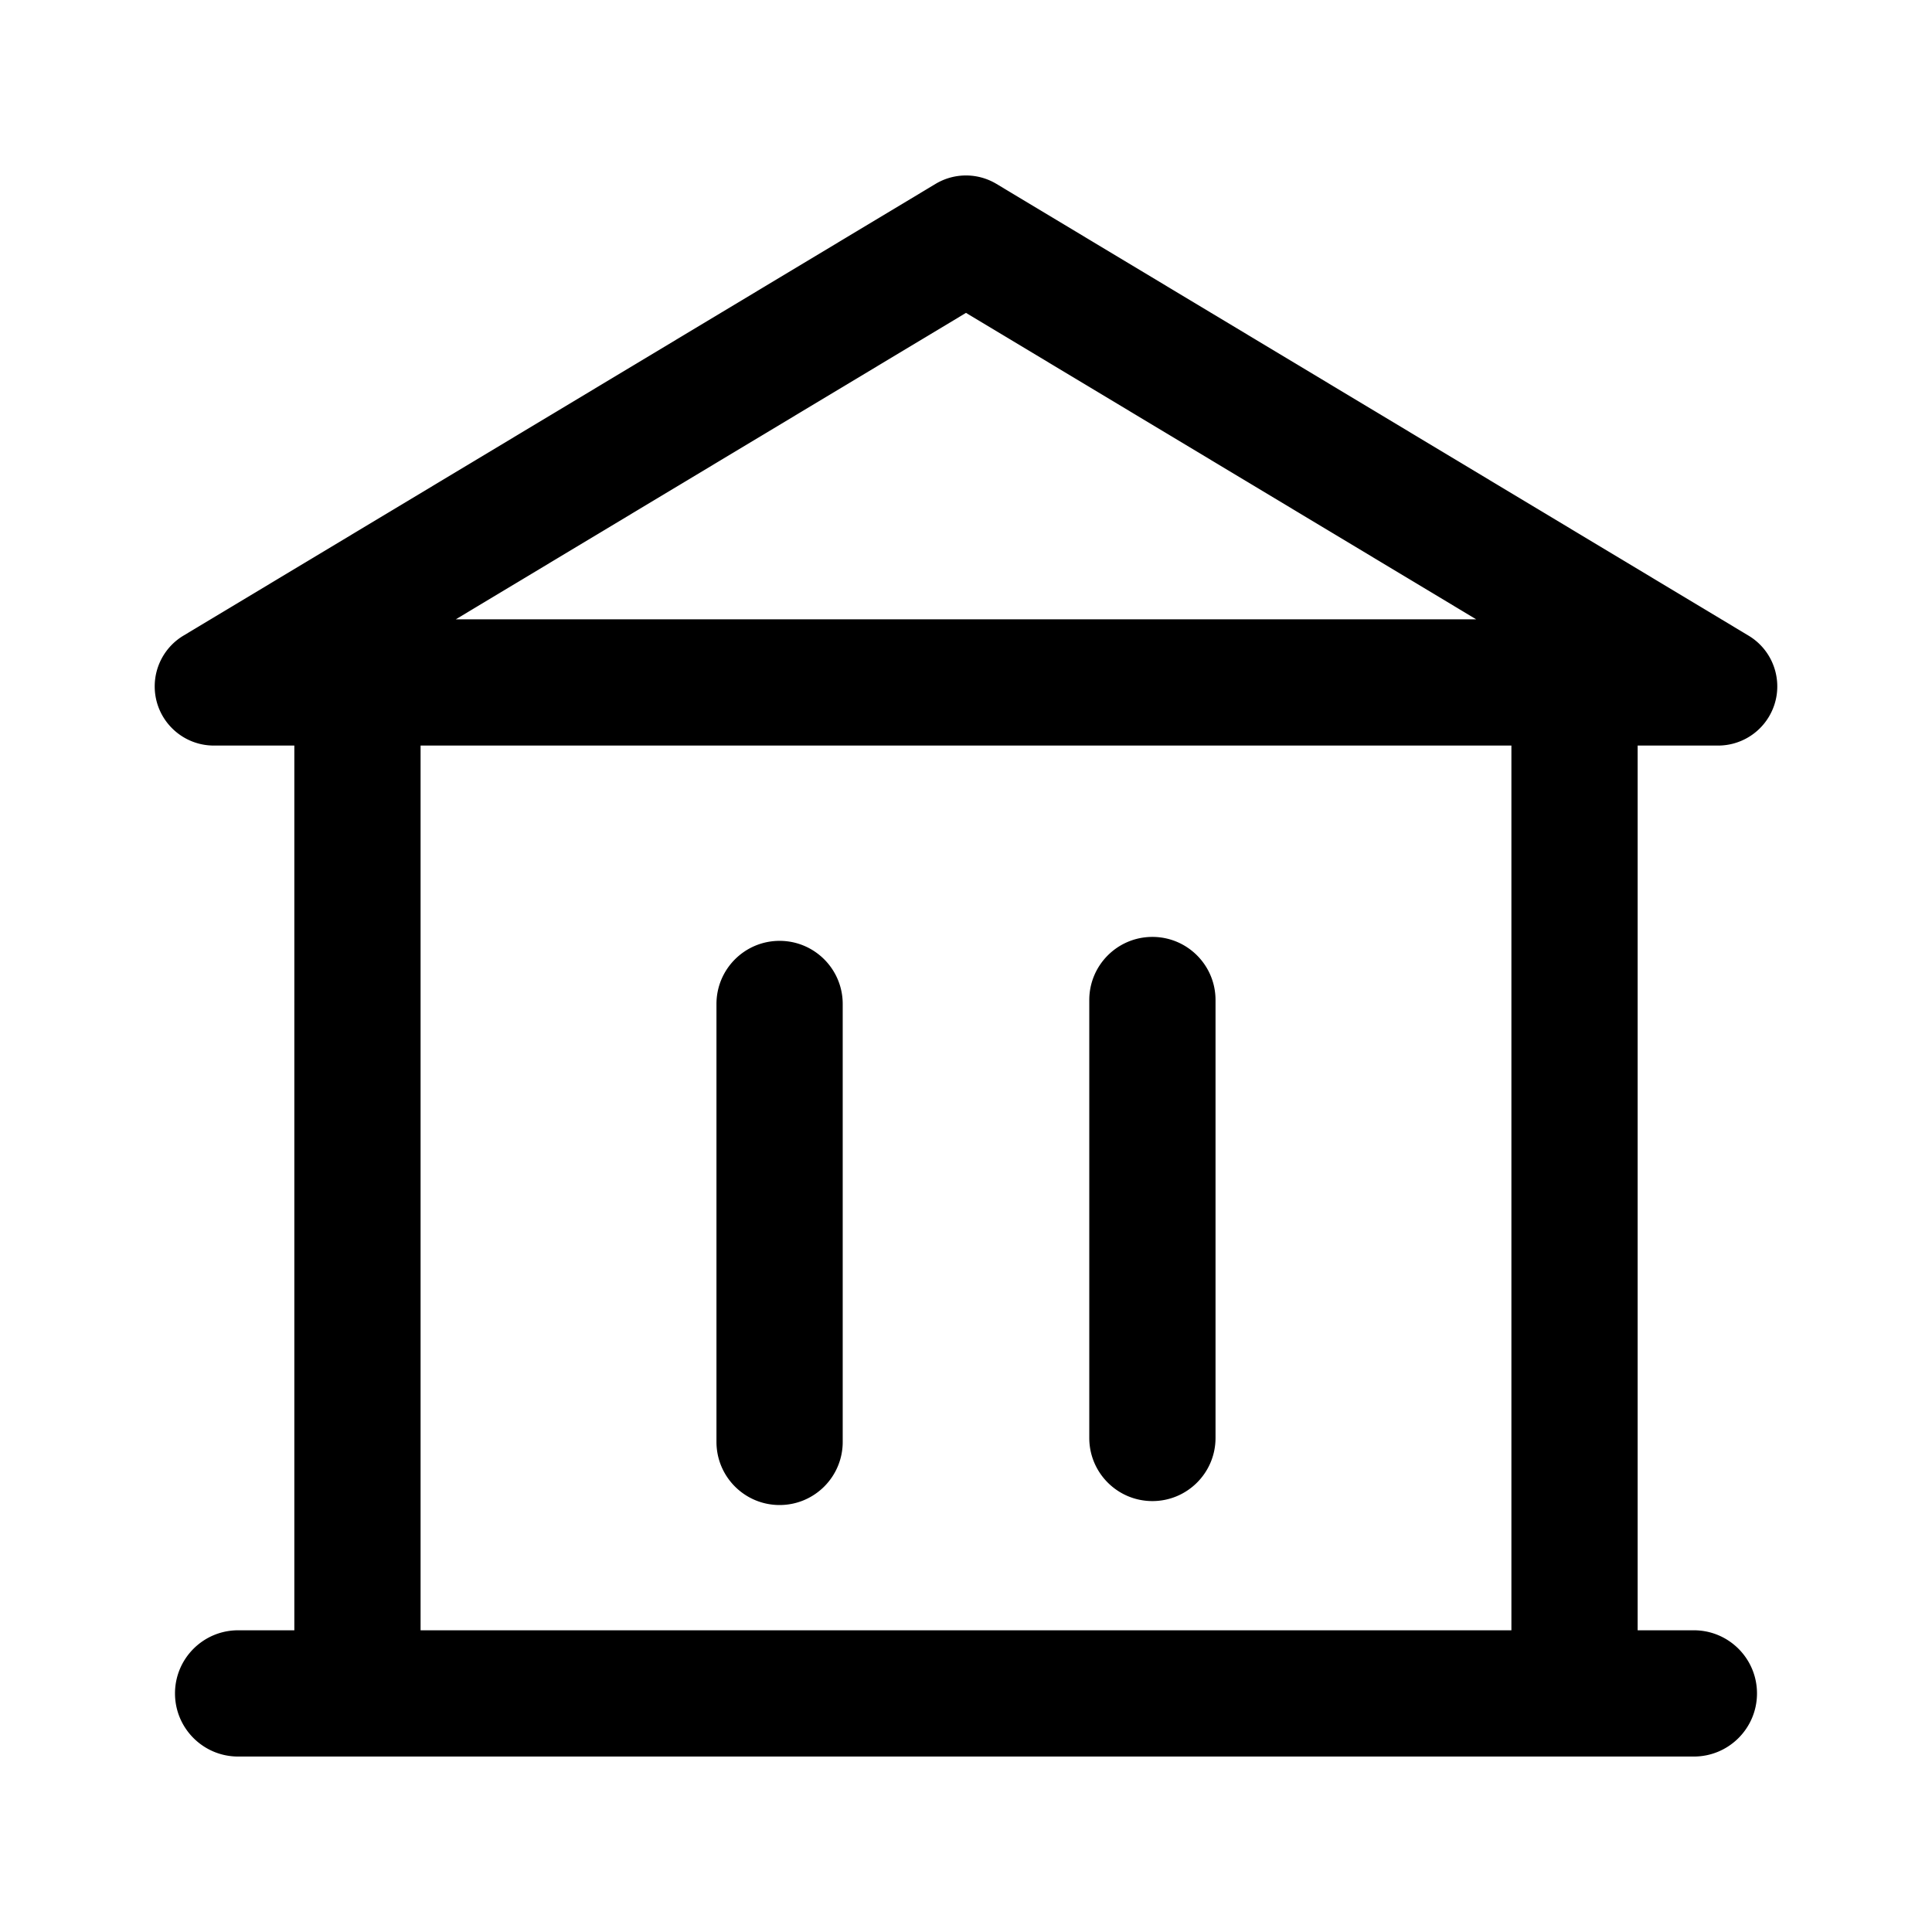<svg t="1616466905134" class="icon" viewBox="0 0 1024 1024" version="1.1" xmlns="http://www.w3.org/2000/svg" p-id="5997" width="120" height="120"><path d="M528.147 97.477L926.78 336.91c14.85 8.92 19.657 28.189 10.738 43.039a31.365 31.365 0 0 1-26.888 15.216H867.99v468.921h29.797c18.477 0 33.456 14.98 33.456 33.457v0.002c0 18.477-14.979 33.456-33.456 33.456H126.21c-18.477 0-33.456-14.979-33.456-33.456v-0.002c0-18.477 14.979-33.456 33.456-33.456l29.796-0.001V395.164h-42.64C96.043 395.164 82 381.121 82 363.798a31.366 31.366 0 0 1 15.216-26.889L495.848 97.477a31.364 31.364 0 0 1 32.299 0z m272.93 297.687h-578.16v468.921h578.16V395.164zM413.198 498.672c18.477 0 33.456 14.979 33.456 33.456v232.11c0 18.478-14.979 33.457-33.456 33.457-18.477 0-33.456-14.98-33.456-33.456V532.128c0-18.477 14.979-33.456 33.456-33.456z m197.6-2.091c18.476 0 33.455 14.979 33.455 33.456v232.11c0 18.478-14.979 33.456-33.456 33.456-18.477 0-33.456-14.978-33.456-33.455V530.037c0-18.477 14.979-33.456 33.456-33.456z m-98.8-330.748L241.586 328.25h540.822l-270.41-162.417z" p-id="5998"></path></svg>